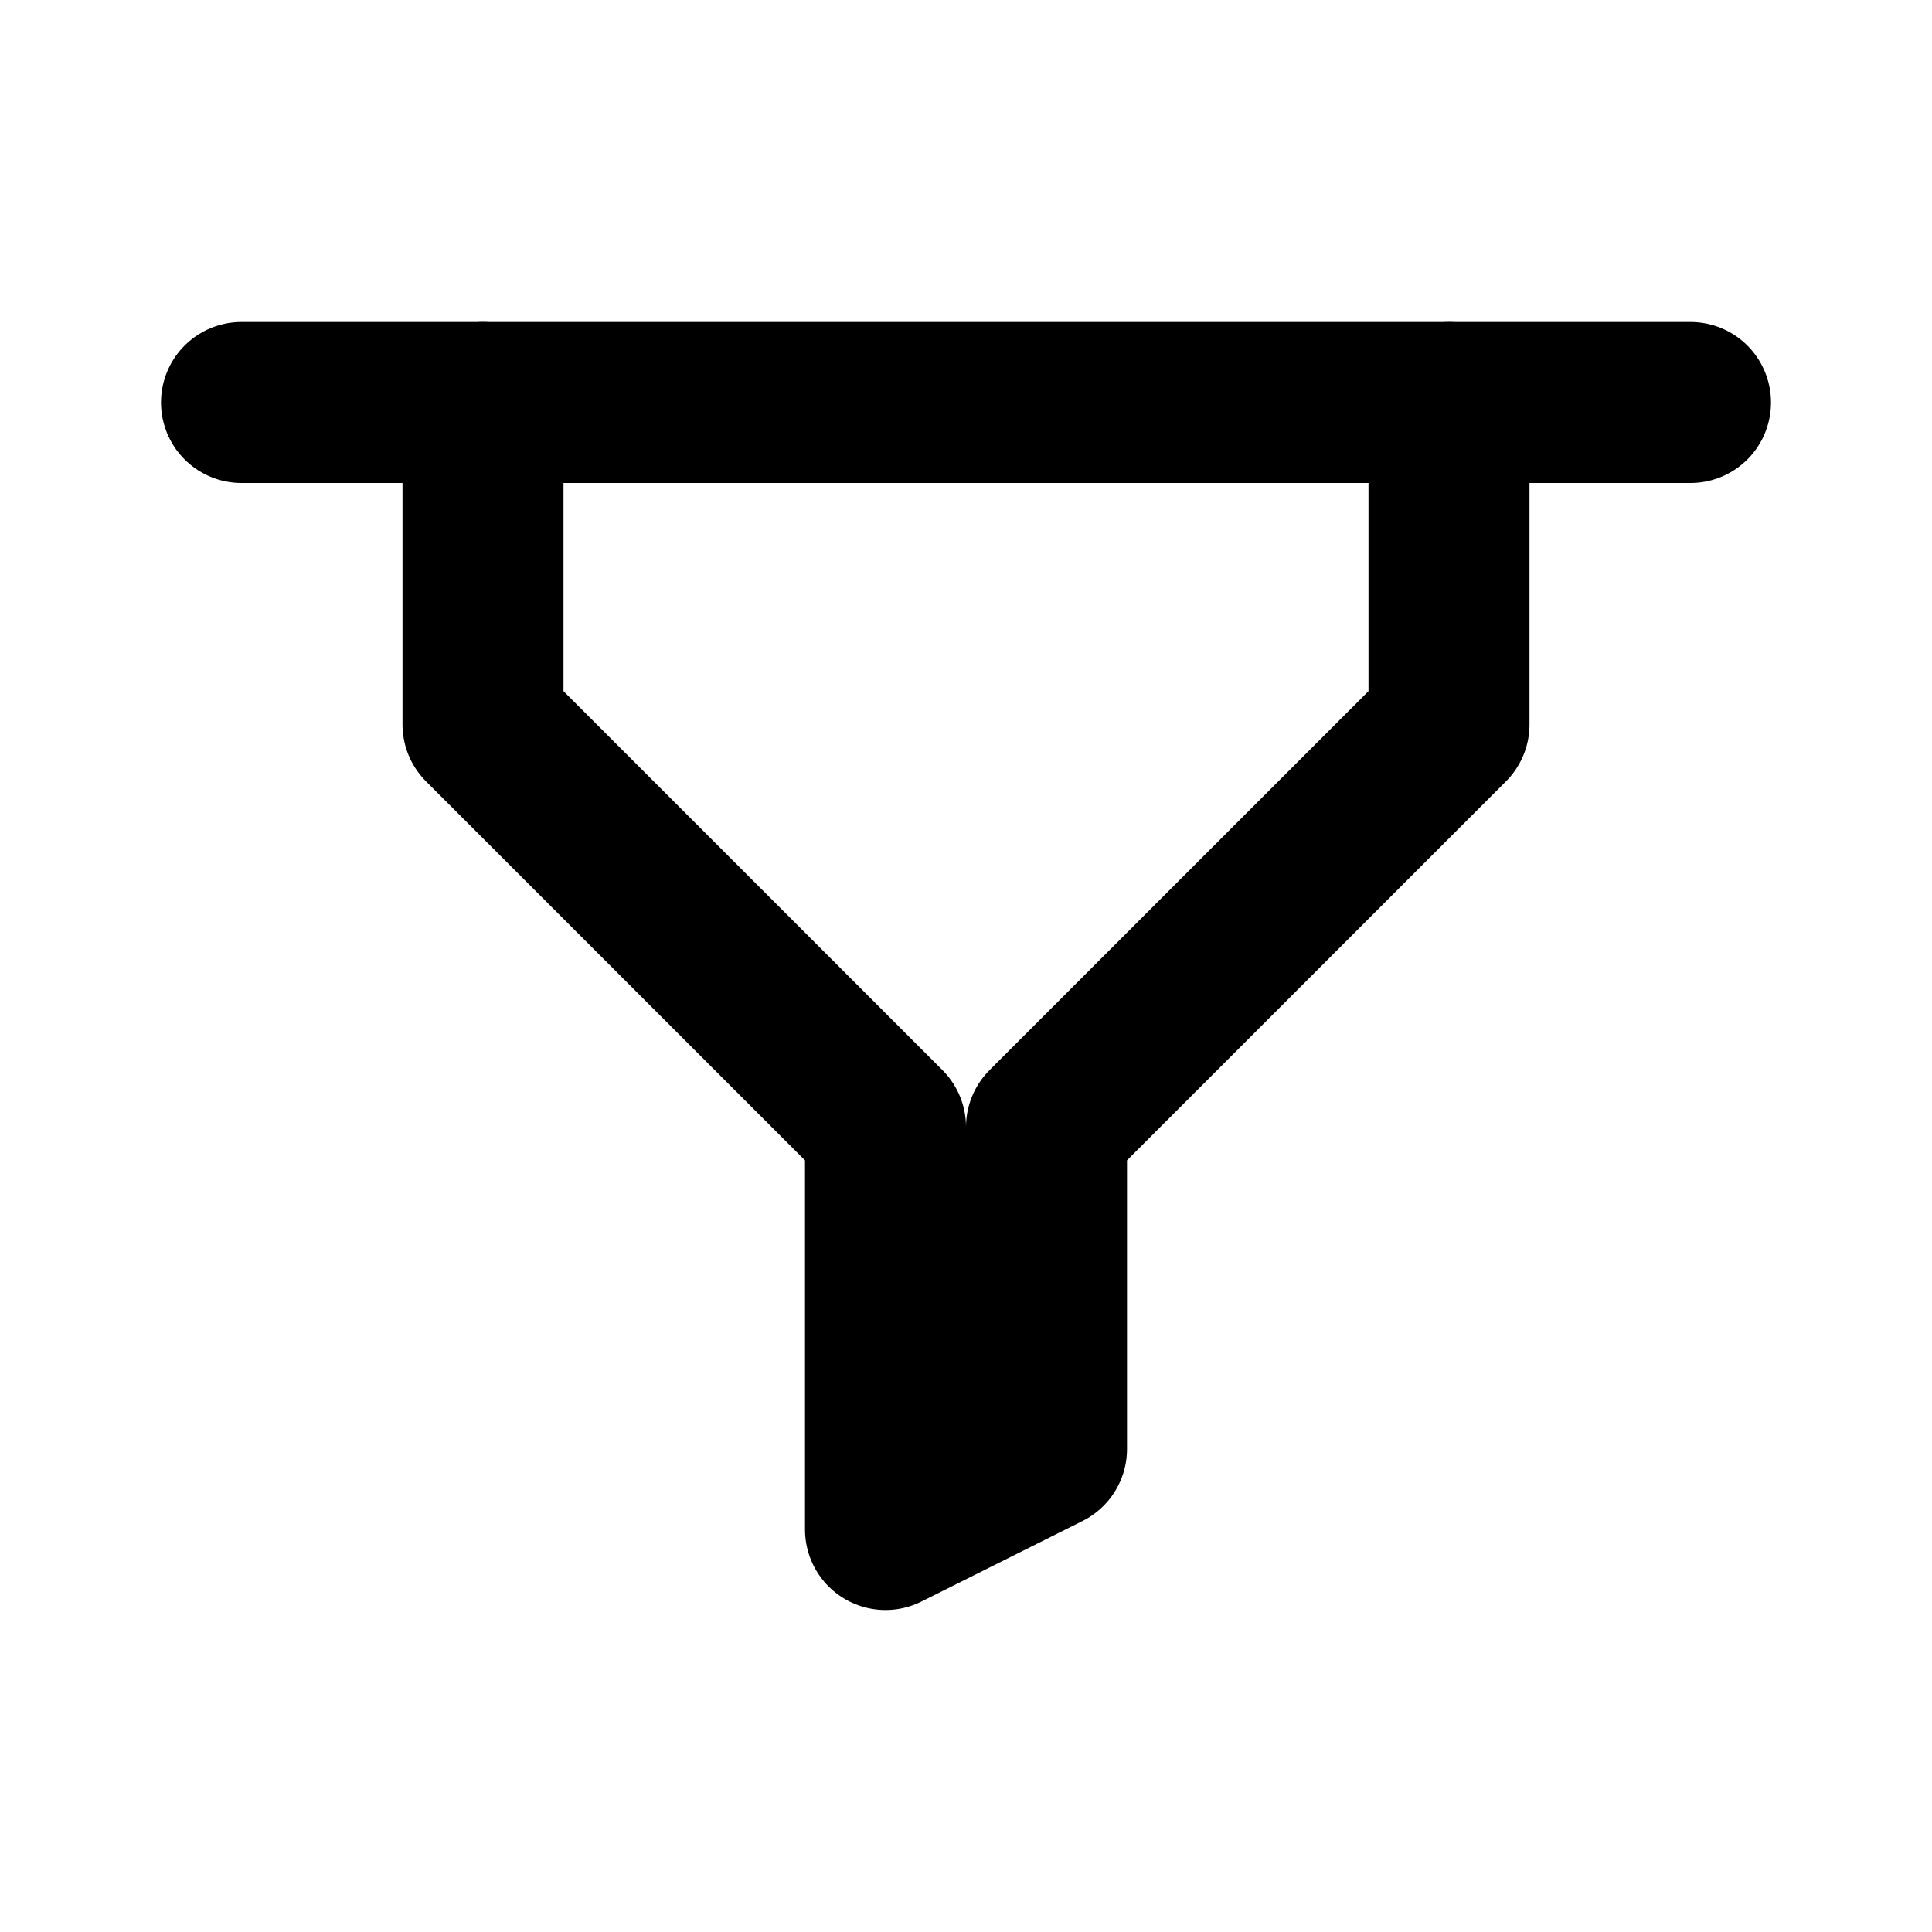 <svg xmlns="http://www.w3.org/2000/svg" width="24" height="24" viewBox="0 0 24 24" stroke="currentColor" stroke-width="2" fill="none" stroke-linecap="round" stroke-linejoin="round"><path d='M3 5h18'/><path d='M6 5v4l5 5v5l2-1v-4l5-5V5'/></svg>